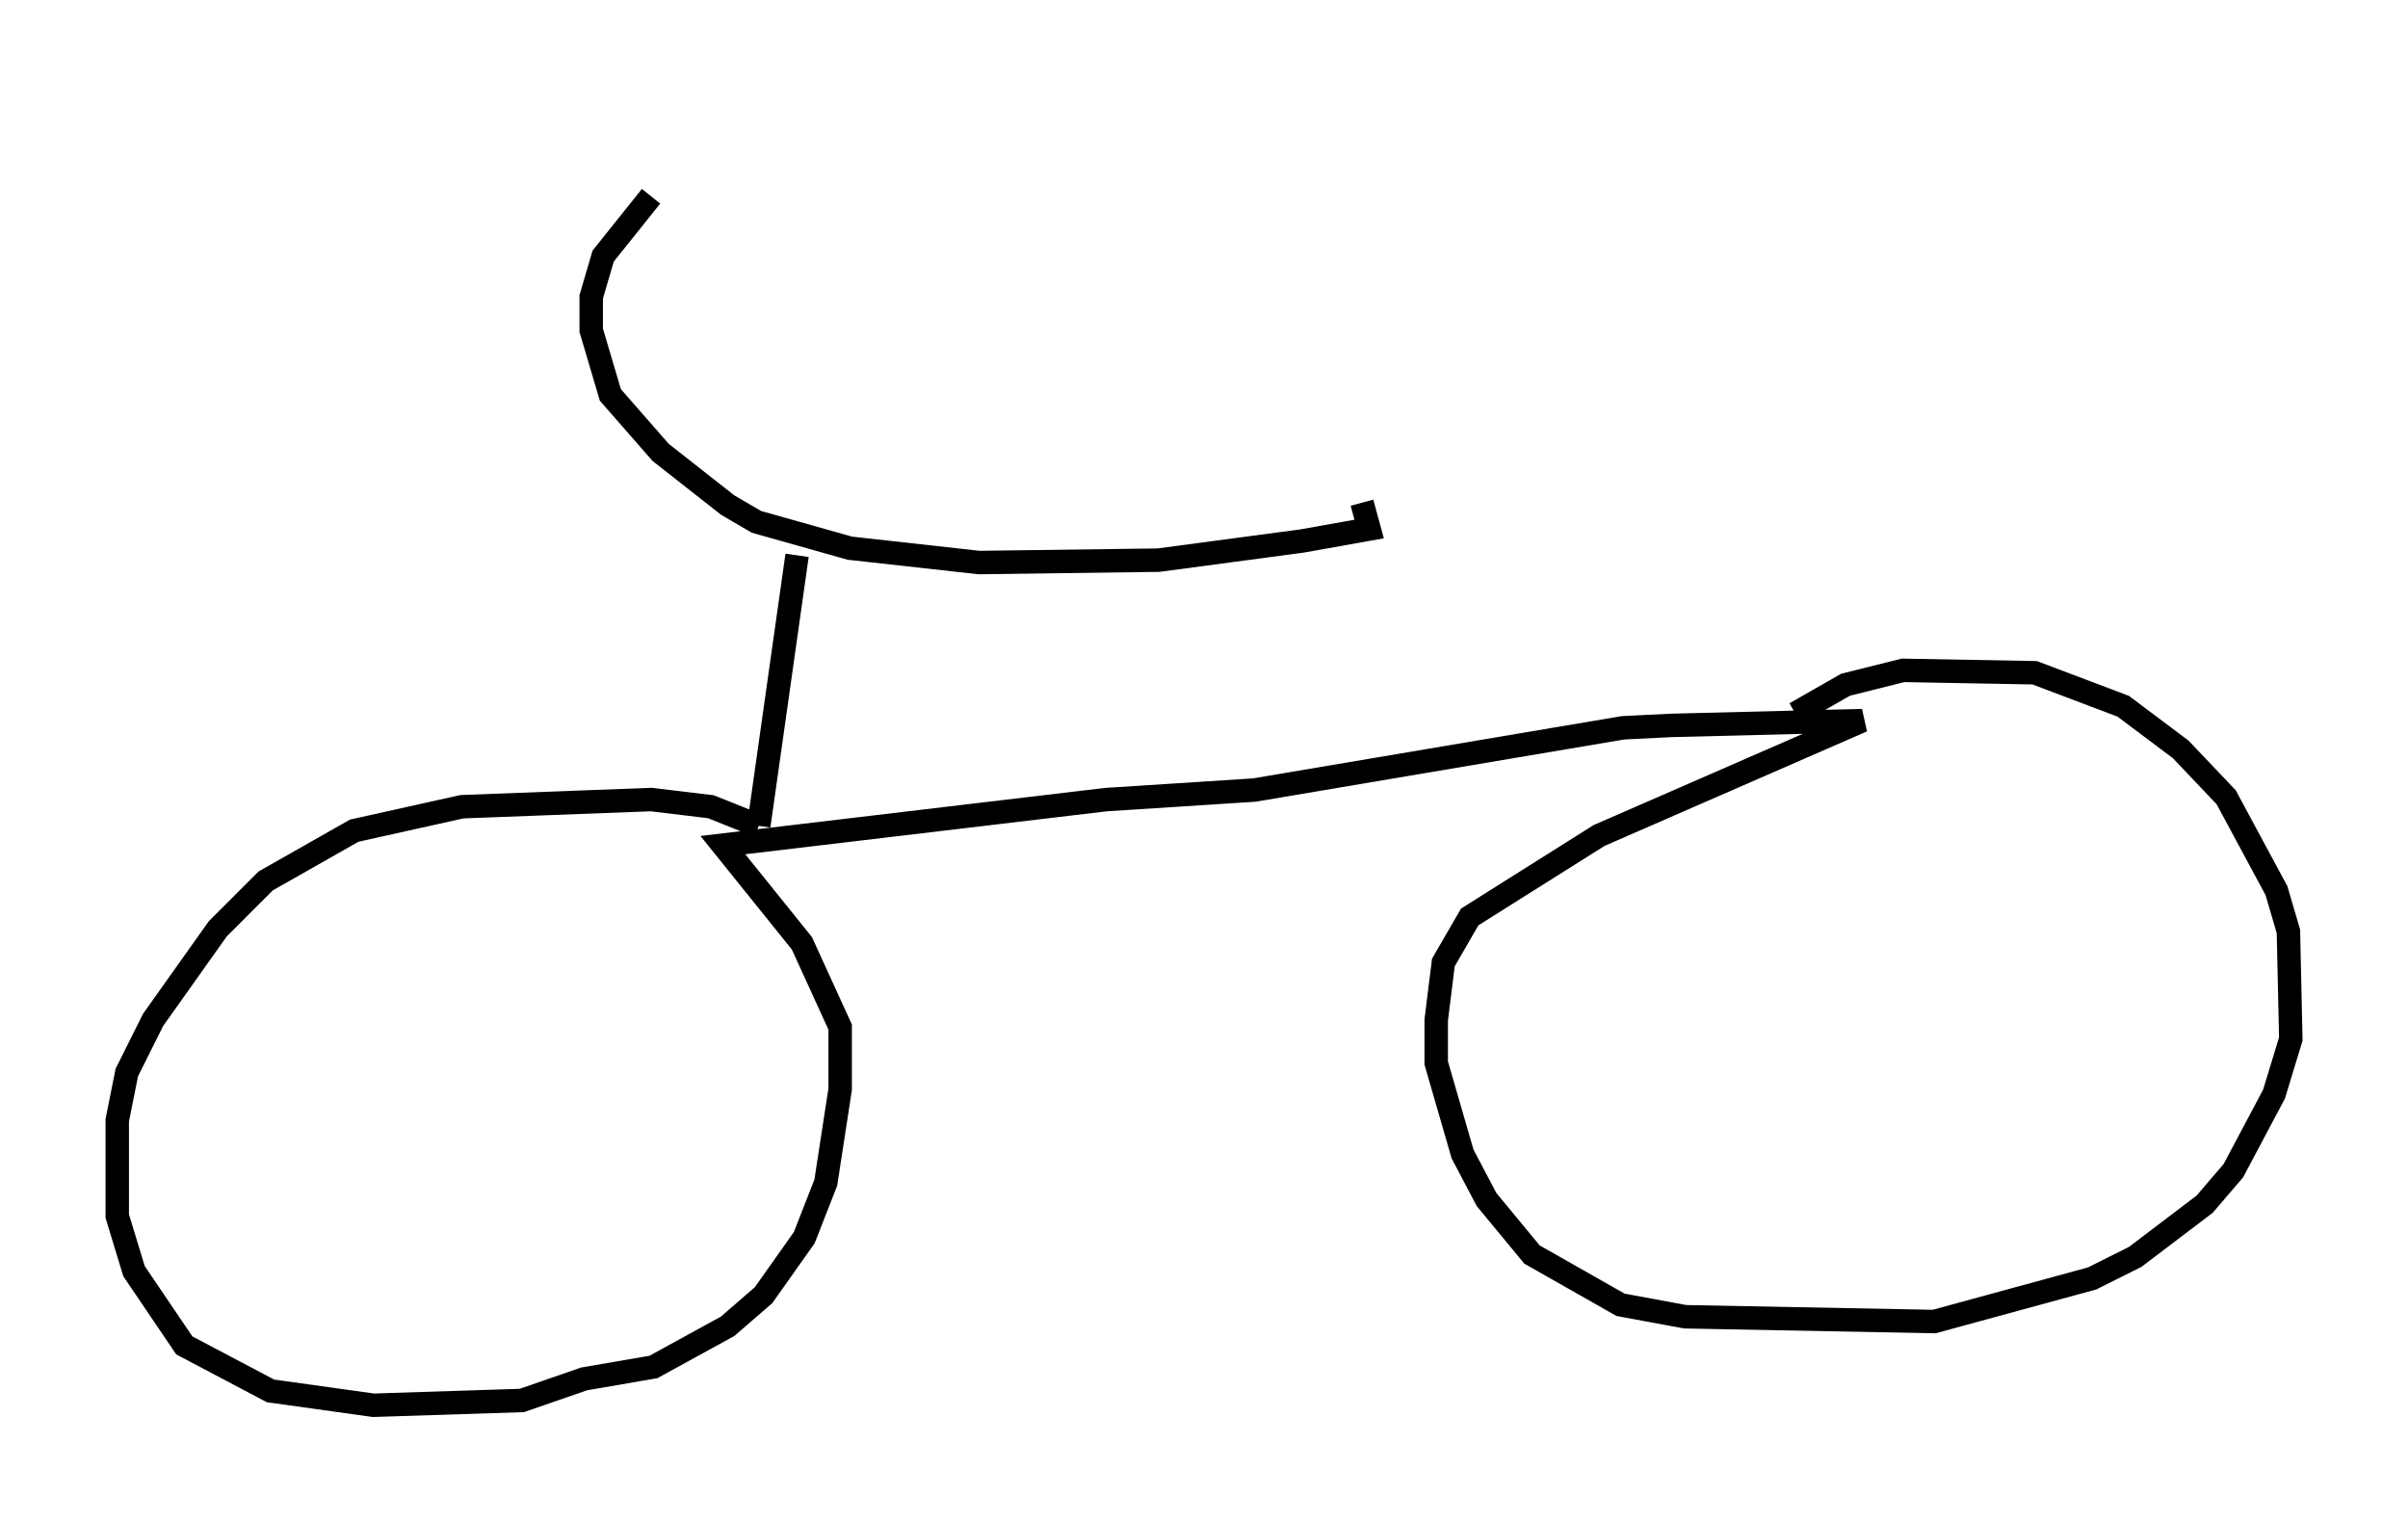 <?xml version="1.0" encoding="utf-8" ?>
<svg baseProfile="full" height="64.921" version="1.1" width="102.693" xmlns="http://www.w3.org/2000/svg" xmlns:ev="http://www.w3.org/2001/xml-events" xmlns:xlink="http://www.w3.org/1999/xlink"><defs /><rect fill="white" height="64.921" width="102.693" x="0" y="0" /><path d="M32.257, 5 m-4.492, 3.369 l-2.042, 2.552 -0.51, 1.735 l0.0, 1.429 0.817, 2.756 l2.144, 2.45 2.858, 2.246 l1.225, 0.715 3.981, 1.123 l5.513, 0.613 7.656, -0.102 l6.125, -0.817 2.858, -0.51 l-0.306, -1.123 m-24.092, 2.246 l-1.633, 11.536 m0.0, 0.0 l-2.042, -0.817 -2.552, -0.306 l-8.065, 0.306 -4.594, 1.021 l-3.777, 2.144 -2.042, 2.042 l-2.756, 3.879 -1.123, 2.246 l-0.408, 2.042 0.0, 4.083 l0.715, 2.348 2.144, 3.165 l3.675, 1.94 4.39, 0.613 l6.329, -0.204 2.654, -0.919 l2.96, -0.51 3.165, -1.735 l1.531, -1.327 1.735, -2.45 l0.919, -2.348 0.613, -3.981 l0.0, -2.654 -1.633, -3.573 l-3.369, -4.185 16.334, -1.94 l6.329, -0.408 15.721, -2.654 l2.042, -0.102 8.167, -0.204 l-11.229, 4.9 -5.513, 3.471 l-1.123, 1.94 -0.306, 2.45 l0.0, 1.838 1.123, 3.879 l1.021, 1.94 1.94, 2.348 l3.777, 2.144 2.756, 0.51 l10.617, 0.204 6.738, -1.838 l1.838, -0.919 2.96, -2.246 l1.225, -1.429 1.735, -3.267 l0.715, -2.348 -0.102, -4.594 l-0.51, -1.735 -2.144, -3.981 l-1.94, -2.042 -2.45, -1.838 l-3.777, -1.429 -5.615, -0.102 l-2.45, 0.613 -2.144, 1.225 " fill="none" stroke="black" stroke-width="1" /></svg>